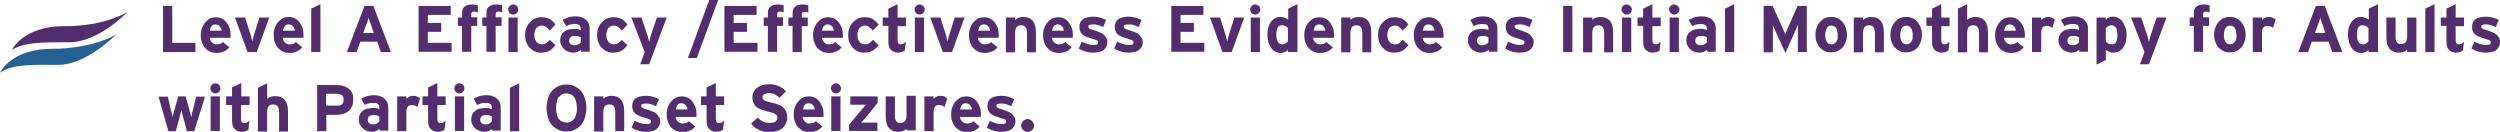 <!-- Generator: Adobe Illustrator 22.1.0, SVG Export Plug-In  -->
<svg version="1.1"
	 xmlns="http://www.w3.org/2000/svg" xmlns:xlink="http://www.w3.org/1999/xlink" xmlns:a="http://ns.adobe.com/AdobeSVGViewerExtensions/3.0/"
	 x="0px" y="0px" width="840.3px" height="44.3px" viewBox="0 0 840.3 44.3" style="enable-background:new 0 0 840.3 44.3;"
	 xml:space="preserve">
<style type="text/css">
	.st0{fill:#532D6D;}
	.st1{fill:#266093;}
</style>
<defs>
</defs>
<g id="XMLID_4_">
	<path id="XMLID_217_" class="st0" d="M54.8,17.5V2h3.1v12.4h7.8v3.1H54.8z"/>
	<path id="XMLID_214_" class="st0" d="M77.5,11.7c0,0.2,0,0.4,0,0.6c0,0.2,0,0.3,0,0.4h-7c0,0.4,0.1,0.7,0.3,1s0.3,0.5,0.6,0.7
		c0.2,0.2,0.5,0.3,0.7,0.4s0.5,0.1,0.8,0.1c0.4,0,0.8-0.1,1.2-0.2c0.3-0.1,0.6-0.3,0.8-0.6l2.2,1.8c-0.5,0.6-1.1,1.1-1.8,1.4
		c-0.8,0.3-1.5,0.5-2.3,0.5c-0.8,0-1.6-0.1-2.3-0.4s-1.2-0.7-1.7-1.2c-0.5-0.5-0.8-1.2-1.1-1.9s-0.4-1.6-0.4-2.5
		c0-0.9,0.1-1.7,0.4-2.4c0.3-0.7,0.6-1.4,1.1-1.9c0.5-0.5,1-1,1.6-1.3c0.6-0.3,1.3-0.4,2-0.4c0.8,0,1.5,0.2,2.1,0.5
		c0.6,0.3,1.1,0.8,1.5,1.3c0.4,0.6,0.7,1.2,1,1.9C77.4,10.1,77.5,10.9,77.5,11.7z M74.5,10.4c0-0.3-0.1-0.5-0.2-0.8
		c-0.1-0.2-0.2-0.5-0.4-0.7c-0.2-0.2-0.4-0.4-0.6-0.5c-0.3-0.1-0.5-0.2-0.9-0.2c-0.6,0-1,0.2-1.3,0.6c-0.3,0.4-0.5,0.9-0.6,1.5H74.5
		z"/>
	<path id="XMLID_212_" class="st0" d="M86.3,17.5h-3.1L79,5.9h3.4l1.7,5.4c0.1,0.4,0.3,0.9,0.4,1.4s0.2,0.9,0.3,1.2
		c0.1-0.3,0.2-0.7,0.3-1.2c0.1-0.5,0.3-0.9,0.4-1.4l1.7-5.4h3.3L86.3,17.5z"/>
	<path id="XMLID_209_" class="st0" d="M102,11.7c0,0.2,0,0.4,0,0.6c0,0.2,0,0.3,0,0.4h-7c0,0.4,0.1,0.7,0.3,1s0.3,0.5,0.6,0.7
		c0.2,0.2,0.5,0.3,0.7,0.4s0.5,0.1,0.8,0.1c0.4,0,0.8-0.1,1.2-0.2c0.3-0.1,0.6-0.3,0.8-0.6l2.2,1.8c-0.5,0.6-1.1,1.1-1.8,1.4
		c-0.8,0.3-1.5,0.5-2.3,0.5c-0.8,0-1.6-0.1-2.3-0.4s-1.2-0.7-1.7-1.2c-0.5-0.5-0.8-1.2-1.1-1.9S92,12.6,92,11.7
		c0-0.9,0.1-1.7,0.4-2.4c0.3-0.7,0.6-1.4,1.1-1.9c0.5-0.5,1-1,1.6-1.3c0.6-0.3,1.3-0.4,2-0.4c0.8,0,1.5,0.2,2.1,0.5
		c0.6,0.3,1.1,0.8,1.5,1.3c0.4,0.6,0.7,1.2,1,1.9C101.9,10.1,102,10.9,102,11.7z M99.1,10.4c0-0.3-0.1-0.5-0.2-0.8
		c-0.1-0.2-0.2-0.5-0.4-0.7c-0.2-0.2-0.4-0.4-0.6-0.5c-0.3-0.1-0.5-0.2-0.9-0.2c-0.6,0-1,0.2-1.3,0.6c-0.3,0.4-0.5,0.9-0.6,1.5H99.1
		z"/>
	<path id="XMLID_207_" class="st0" d="M104.6,17.5V2.9l3.1-1.5v16.1H104.6z"/>
	<path id="XMLID_204_" class="st0" d="M128,17.5l-1.2-3.5h-5.7l-1.2,3.5h-3.3L122.5,2h3l5.9,15.5H128z M124.7,8.3
		c-0.2-0.5-0.3-0.9-0.5-1.3s-0.2-0.8-0.3-1.1c-0.1,0.3-0.2,0.7-0.3,1.1c-0.1,0.4-0.3,0.9-0.5,1.3l-1,2.8h3.5L124.7,8.3z"/>
	<path id="XMLID_202_" class="st0" d="M140.7,17.5V2h10.8v3h-7.7v2.7h4.5v3h-4.5v3.7h8v3H140.7z"/>
	<path id="XMLID_200_" class="st0" d="M160.1,4c-0.2,0-0.4-0.1-0.6-0.1c-0.5,0-0.8,0.1-0.9,0.2s-0.2,0.4-0.2,0.7v1h2v2.9h-2v8.7
		h-3.1V8.7h-1.4V5.9h1.4V4.5c0-1.1,0.3-1.9,0.9-2.3c0.6-0.5,1.4-0.7,2.5-0.7c0.8,0,1.4,0.1,1.9,0.3v2.5C160.4,4.1,160.2,4.1,160.1,4
		z"/>
	<path id="XMLID_196_" class="st0" d="M168.8,4.2c-0.2-0.1-0.3-0.1-0.5-0.2c-0.2,0-0.4-0.1-0.6-0.1c-0.5,0-0.8,0.1-0.9,0.2
		s-0.2,0.4-0.2,0.7v1h2v2.9h-2v8.7h-3.1V8.7h-1.4V5.9h1.4V4.5c0-1.1,0.3-1.9,0.9-2.3c0.6-0.5,1.4-0.7,2.5-0.7c0.8,0,1.4,0.1,1.9,0.3
		V4.2z M174.2,3.2c0,0.5-0.2,0.9-0.5,1.2s-0.8,0.5-1.2,0.5c-0.5,0-0.9-0.2-1.2-0.5s-0.5-0.8-0.5-1.2s0.2-0.9,0.5-1.2
		s0.8-0.5,1.2-0.5c0.5,0,0.9,0.2,1.2,0.5S174.2,2.7,174.2,3.2z M170.9,17.5V5.9h3.1v11.6H170.9z"/>
	<path id="XMLID_194_" class="st0" d="M185.8,16.2c-0.3,0.3-0.7,0.6-1,0.8c-0.4,0.2-0.8,0.4-1.3,0.5c-0.5,0.1-1,0.2-1.6,0.2
		c-0.8,0-1.5-0.1-2.1-0.4c-0.7-0.3-1.2-0.7-1.7-1.2c-0.5-0.5-0.9-1.2-1.2-1.9c-0.3-0.7-0.4-1.6-0.4-2.4s0.1-1.7,0.4-2.4
		c0.3-0.7,0.7-1.4,1.2-1.9c0.5-0.5,1.1-1,1.8-1.3c0.7-0.3,1.4-0.4,2.2-0.4c1.1,0,2,0.2,2.8,0.7c0.7,0.5,1.4,1.1,1.8,1.8l-2,2
		c-0.3-0.5-0.7-0.9-1.1-1.2s-0.9-0.5-1.5-0.5c-0.7,0-1.3,0.3-1.8,0.8c-0.4,0.6-0.7,1.3-0.7,2.3c0,0.9,0.2,1.7,0.7,2.3
		c0.4,0.6,1,0.9,1.8,0.9c0.6,0,1.1-0.1,1.5-0.4c0.4-0.3,0.8-0.6,1.2-1.1l1.9,1.8C186.4,15.5,186.1,15.9,185.8,16.2z"/>
	<path id="XMLID_191_" class="st0" d="M195.3,17.5v-0.8c-0.3,0.3-0.7,0.5-1.1,0.7c-0.5,0.2-1,0.3-1.5,0.3c-0.5,0-1.1-0.1-1.6-0.3
		c-0.5-0.2-1-0.4-1.4-0.8c-0.4-0.3-0.7-0.8-1-1.3s-0.4-1.1-0.4-1.8c0-0.6,0.1-1.2,0.4-1.7c0.2-0.5,0.6-0.9,1-1.2
		c0.4-0.3,0.9-0.6,1.5-0.7s1.2-0.2,1.8-0.2c0.5,0,1,0,1.3,0.1s0.7,0.2,0.9,0.3V9.6c0-0.4-0.1-0.8-0.4-1.1s-0.7-0.4-1.3-0.4
		c-0.4,0-0.7,0-0.9,0s-0.5,0.1-0.8,0.1c-0.2,0.1-0.5,0.1-0.7,0.2c-0.2,0.1-0.5,0.2-0.8,0.4l-1.2-2.1c0.3-0.2,0.7-0.4,1-0.5
		s0.6-0.3,1-0.4s0.7-0.2,1.1-0.2c0.4-0.1,0.8-0.1,1.3-0.1c0.7,0,1.4,0.1,1.9,0.3c0.6,0.2,1.1,0.4,1.5,0.8s0.7,0.8,1,1.3
		c0.2,0.5,0.3,1.1,0.3,1.7v7.8H195.3z M195.3,12.6c-0.3-0.2-0.6-0.3-0.9-0.4c-0.3-0.1-0.7-0.1-1.3-0.1c-0.6,0-1,0.1-1.3,0.4
		c-0.3,0.3-0.5,0.6-0.5,1.1c0,0.4,0.1,0.8,0.4,1.1c0.3,0.3,0.7,0.5,1.4,0.5c0.5,0,0.9-0.1,1.3-0.3c0.4-0.2,0.6-0.5,0.8-0.7V12.6z"/>
	<path id="XMLID_189_" class="st0" d="M210,16.2c-0.3,0.3-0.7,0.6-1,0.8c-0.4,0.2-0.8,0.4-1.3,0.5c-0.5,0.1-1,0.2-1.6,0.2
		c-0.8,0-1.5-0.1-2.1-0.4c-0.7-0.3-1.2-0.7-1.7-1.2c-0.5-0.5-0.9-1.2-1.2-1.9c-0.3-0.7-0.4-1.6-0.4-2.4s0.1-1.7,0.4-2.4
		c0.3-0.7,0.7-1.4,1.2-1.9c0.5-0.5,1.1-1,1.8-1.3c0.7-0.3,1.4-0.4,2.2-0.4c1.1,0,2,0.2,2.8,0.7c0.7,0.5,1.4,1.1,1.8,1.8l-2,2
		c-0.3-0.5-0.7-0.9-1.1-1.2s-0.9-0.5-1.5-0.5c-0.7,0-1.3,0.3-1.8,0.8c-0.4,0.6-0.7,1.3-0.7,2.3c0,0.9,0.2,1.7,0.7,2.3
		c0.4,0.6,1,0.9,1.8,0.9c0.6,0,1.1-0.1,1.5-0.4c0.4-0.3,0.8-0.6,1.2-1.1l1.9,1.8C210.6,15.5,210.3,15.9,210,16.2z"/>
	<path id="XMLID_187_" class="st0" d="M218.2,21.6h-3l1.5-4.1l-4.5-11.6h3.4l1.9,5.6c0.2,0.4,0.3,0.9,0.4,1.4s0.2,0.9,0.3,1.2
		c0.1-0.3,0.2-0.7,0.3-1.2s0.3-0.9,0.4-1.4l1.9-5.6h3.3L218.2,21.6z"/>
	<path id="XMLID_185_" class="st0" d="M234.2,19.5h-3L238.4,0h3L234.2,19.5z"/>
	<path id="XMLID_183_" class="st0" d="M243.5,17.5V2h10.8v3h-7.7v2.7h4.5v3h-4.5v3.7h8v3H243.5z"/>
	<path id="XMLID_181_" class="st0" d="M262.9,4c-0.2,0-0.4-0.1-0.6-0.1c-0.5,0-0.8,0.1-0.9,0.2s-0.2,0.4-0.2,0.7v1h2v2.9h-2v8.7
		h-3.1V8.7h-1.4V5.9h1.4V4.5c0-1.1,0.3-1.9,0.9-2.3c0.6-0.5,1.4-0.7,2.5-0.7c0.8,0,1.4,0.1,1.9,0.3v2.5C263.3,4.1,263.1,4.1,262.9,4
		z"/>
	<path id="XMLID_179_" class="st0" d="M271.1,4C271,4,270.8,4,270.6,4c-0.5,0-0.8,0.1-0.9,0.2s-0.2,0.4-0.2,0.7v1h2v2.9h-2v8.7h-3.1
		V8.7H265V5.9h1.4V4.5c0-1.1,0.3-1.9,0.9-2.3c0.6-0.5,1.4-0.7,2.5-0.7c0.8,0,1.4,0.1,1.9,0.3v2.5C271.5,4.1,271.3,4.1,271.1,4z"/>
	<path id="XMLID_176_" class="st0" d="M283.3,11.7c0,0.2,0,0.4,0,0.6c0,0.2,0,0.3,0,0.4h-7c0,0.4,0.1,0.7,0.3,1s0.3,0.5,0.6,0.7
		c0.2,0.2,0.5,0.3,0.7,0.4s0.5,0.1,0.8,0.1c0.4,0,0.8-0.1,1.2-0.2c0.3-0.1,0.6-0.3,0.8-0.6l2.2,1.8c-0.5,0.6-1.1,1.1-1.8,1.4
		c-0.8,0.3-1.5,0.5-2.3,0.5c-0.8,0-1.6-0.1-2.3-0.4s-1.2-0.7-1.7-1.2c-0.5-0.5-0.8-1.2-1.1-1.9s-0.4-1.6-0.4-2.5
		c0-0.9,0.1-1.7,0.4-2.4c0.3-0.7,0.6-1.4,1.1-1.9c0.5-0.5,1-1,1.6-1.3c0.6-0.3,1.3-0.4,2-0.4c0.8,0,1.5,0.2,2.1,0.5
		c0.6,0.3,1.1,0.8,1.5,1.3c0.4,0.6,0.7,1.2,1,1.9C283.2,10.1,283.3,10.9,283.3,11.7z M280.3,10.4c0-0.3-0.1-0.5-0.2-0.8
		c-0.1-0.2-0.2-0.5-0.4-0.7c-0.2-0.2-0.4-0.4-0.6-0.5c-0.3-0.1-0.5-0.2-0.9-0.2c-0.6,0-1,0.2-1.3,0.6c-0.3,0.4-0.5,0.9-0.6,1.5
		H280.3z"/>
	<path id="XMLID_174_" class="st0" d="M294.4,16.2c-0.3,0.3-0.7,0.6-1,0.8c-0.4,0.2-0.8,0.4-1.3,0.5c-0.5,0.1-1,0.2-1.6,0.2
		c-0.8,0-1.5-0.1-2.1-0.4c-0.7-0.3-1.2-0.7-1.7-1.2c-0.5-0.5-0.9-1.2-1.2-1.9c-0.3-0.7-0.4-1.6-0.4-2.4s0.1-1.7,0.4-2.4
		c0.3-0.7,0.7-1.4,1.2-1.9c0.5-0.5,1.1-1,1.8-1.3c0.7-0.3,1.4-0.4,2.2-0.4c1.1,0,2,0.2,2.8,0.7c0.7,0.5,1.4,1.1,1.8,1.8l-2,2
		c-0.3-0.5-0.7-0.9-1.1-1.2s-0.9-0.5-1.5-0.5c-0.7,0-1.3,0.3-1.8,0.8c-0.4,0.6-0.7,1.3-0.7,2.3c0,0.9,0.2,1.7,0.7,2.3
		c0.4,0.6,1,0.9,1.8,0.9c0.6,0,1.1-0.1,1.5-0.4c0.4-0.3,0.8-0.6,1.2-1.1l1.9,1.8C295.1,15.5,294.8,15.9,294.4,16.2z"/>
	<path id="XMLID_172_" class="st0" d="M304.1,17c-0.3,0.2-0.6,0.4-1,0.5c-0.4,0.1-0.9,0.2-1.4,0.2s-0.9-0.1-1.3-0.3
		c-0.4-0.2-0.7-0.4-1-0.7c-0.3-0.3-0.5-0.7-0.6-1.1c-0.1-0.4-0.2-0.9-0.2-1.4V8.7h-1.9V5.9h1.9v-3l3.1-1.5v4.5h2.8v2.9h-2.8v4.7
		c0,0.6,0.1,0.9,0.3,1.1c0.2,0.2,0.5,0.3,0.8,0.3c0.3,0,0.5-0.1,0.8-0.2c0.2-0.1,0.6-0.4,0.9-0.7L304.1,17z"/>
	<path id="XMLID_169_" class="st0" d="M310.8,3.2c0,0.5-0.2,0.9-0.5,1.2c-0.3,0.3-0.8,0.5-1.2,0.5s-0.9-0.2-1.2-0.5
		c-0.3-0.3-0.5-0.8-0.5-1.2s0.2-0.9,0.5-1.2c0.3-0.3,0.8-0.5,1.2-0.5s0.9,0.2,1.2,0.5C310.6,2.3,310.8,2.7,310.8,3.2z M307.5,17.5
		V5.9h3.1v11.6H307.5z"/>
	<path id="XMLID_167_" class="st0" d="M320,17.5h-3.1l-4.2-11.6h3.4l1.7,5.4c0.1,0.4,0.3,0.9,0.4,1.4s0.2,0.9,0.3,1.2
		c0.1-0.3,0.2-0.7,0.3-1.2c0.1-0.5,0.3-0.9,0.4-1.4l1.7-5.4h3.3L320,17.5z"/>
	<path id="XMLID_164_" class="st0" d="M335.7,11.7c0,0.2,0,0.4,0,0.6c0,0.2,0,0.3,0,0.4h-7c0,0.4,0.1,0.7,0.3,1s0.3,0.5,0.6,0.7
		c0.2,0.2,0.5,0.3,0.7,0.4s0.5,0.1,0.8,0.1c0.4,0,0.8-0.1,1.2-0.2c0.3-0.1,0.6-0.3,0.8-0.6l2.2,1.8c-0.5,0.6-1.1,1.1-1.8,1.4
		c-0.8,0.3-1.5,0.5-2.3,0.5c-0.8,0-1.6-0.1-2.3-0.4s-1.2-0.7-1.7-1.2c-0.5-0.5-0.8-1.2-1.1-1.9s-0.4-1.6-0.4-2.5
		c0-0.9,0.1-1.7,0.4-2.4c0.3-0.7,0.6-1.4,1.1-1.9c0.5-0.5,1-1,1.6-1.3c0.6-0.3,1.3-0.4,2-0.4c0.8,0,1.5,0.2,2.1,0.5
		c0.6,0.3,1.1,0.8,1.5,1.3c0.4,0.6,0.7,1.2,1,1.9C335.6,10.1,335.7,10.9,335.7,11.7z M332.8,10.4c0-0.3-0.1-0.5-0.2-0.8
		c-0.1-0.2-0.2-0.5-0.4-0.7c-0.2-0.2-0.4-0.4-0.6-0.5c-0.3-0.1-0.5-0.2-0.9-0.2c-0.6,0-1,0.2-1.3,0.6c-0.3,0.4-0.5,0.9-0.6,1.5
		H332.8z"/>
	<path id="XMLID_162_" class="st0" d="M345.2,17.5v-6.3c0-1-0.2-1.7-0.5-2.1s-0.8-0.6-1.5-0.6s-1.1,0.2-1.5,0.6
		c-0.3,0.4-0.5,1.1-0.5,2.1v6.4h-3.1V5.9h3.1v0.8c0.3-0.3,0.6-0.5,1.1-0.7s1-0.3,1.6-0.3c1.5,0,2.6,0.5,3.3,1.4s1,2.2,1,3.9v6.6
		H345.2z"/>
	<path id="XMLID_159_" class="st0" d="M360.6,11.7c0,0.2,0,0.4,0,0.6c0,0.2,0,0.3,0,0.4h-7c0,0.4,0.1,0.7,0.3,1s0.3,0.5,0.6,0.7
		c0.2,0.2,0.5,0.3,0.7,0.4s0.5,0.1,0.8,0.1c0.4,0,0.8-0.1,1.2-0.2c0.3-0.1,0.6-0.3,0.8-0.6l2.2,1.8c-0.5,0.6-1.1,1.1-1.8,1.4
		c-0.8,0.3-1.5,0.5-2.3,0.5c-0.8,0-1.6-0.1-2.3-0.4s-1.2-0.7-1.7-1.2c-0.5-0.5-0.8-1.2-1.1-1.9s-0.4-1.6-0.4-2.5
		c0-0.9,0.1-1.7,0.4-2.4c0.3-0.7,0.6-1.4,1.1-1.9c0.5-0.5,1-1,1.6-1.3c0.6-0.3,1.3-0.4,2-0.4c0.8,0,1.5,0.2,2.1,0.5
		c0.6,0.3,1.1,0.8,1.5,1.3c0.4,0.6,0.7,1.2,1,1.9C360.5,10.1,360.6,10.9,360.6,11.7z M357.6,10.4c0-0.3-0.1-0.5-0.2-0.8
		c-0.1-0.2-0.2-0.5-0.4-0.7c-0.2-0.2-0.4-0.4-0.6-0.5c-0.3-0.1-0.5-0.2-0.9-0.2c-0.6,0-1,0.2-1.3,0.6c-0.3,0.4-0.5,0.9-0.6,1.5
		H357.6z"/>
	<path id="XMLID_157_" class="st0" d="M372.2,14.1c0,0.7-0.1,1.2-0.4,1.7s-0.6,0.8-1,1.1c-0.4,0.3-0.9,0.5-1.5,0.6
		c-0.6,0.1-1.2,0.2-1.8,0.2c-0.9,0-1.8-0.1-2.7-0.4c-0.8-0.2-1.6-0.6-2.2-1l1-2.3c0.6,0.3,1.3,0.6,1.9,0.8s1.4,0.3,2.1,0.3
		c0.6,0,1-0.1,1.2-0.2s0.3-0.4,0.3-0.7c0-0.3-0.1-0.5-0.4-0.6c-0.2-0.2-0.7-0.3-1.3-0.5c-0.7-0.2-1.3-0.4-1.9-0.6
		c-0.6-0.2-1.1-0.5-1.5-0.8c-0.4-0.3-0.7-0.6-0.9-1.1c-0.2-0.4-0.3-0.9-0.3-1.5c0-0.6,0.1-1.1,0.3-1.6c0.2-0.4,0.5-0.8,1-1.1
		c0.4-0.3,0.9-0.5,1.5-0.6s1.2-0.2,1.9-0.2c0.7,0,1.5,0.1,2.2,0.3c0.8,0.2,1.4,0.5,2.1,0.8l-1,2.4c-0.6-0.3-1.2-0.5-1.8-0.7
		c-0.6-0.2-1.1-0.2-1.6-0.2c-0.6,0-1,0.1-1.3,0.2c-0.2,0.1-0.3,0.3-0.3,0.6c0,0.1,0,0.2,0.1,0.3c0.1,0.1,0.2,0.2,0.3,0.3
		s0.4,0.2,0.7,0.3s0.7,0.3,1.3,0.4c0.5,0.2,1,0.4,1.5,0.6c0.5,0.2,0.9,0.4,1.2,0.7s0.6,0.6,0.8,1C372.1,13,372.2,13.5,372.2,14.1z"
		/>
	<path id="XMLID_155_" class="st0" d="M384.1,14.1c0,0.7-0.1,1.2-0.4,1.7s-0.6,0.8-1,1.1c-0.4,0.3-0.9,0.5-1.5,0.6
		c-0.6,0.1-1.2,0.2-1.8,0.2c-0.9,0-1.8-0.1-2.7-0.4c-0.8-0.2-1.6-0.6-2.2-1l1-2.3c0.6,0.3,1.3,0.6,1.9,0.8s1.4,0.3,2.1,0.3
		c0.6,0,1-0.1,1.2-0.2s0.3-0.4,0.3-0.7c0-0.3-0.1-0.5-0.4-0.6c-0.2-0.2-0.7-0.3-1.3-0.5c-0.7-0.2-1.3-0.4-1.9-0.6
		c-0.6-0.2-1.1-0.5-1.5-0.8c-0.4-0.3-0.7-0.6-0.9-1.1c-0.2-0.4-0.3-0.9-0.3-1.5c0-0.6,0.1-1.1,0.3-1.6c0.2-0.4,0.5-0.8,1-1.1
		c0.4-0.3,0.9-0.5,1.5-0.6s1.2-0.2,1.9-0.2c0.7,0,1.5,0.1,2.2,0.3c0.8,0.2,1.4,0.5,2.1,0.8l-1,2.4c-0.6-0.3-1.2-0.5-1.8-0.7
		c-0.6-0.2-1.1-0.2-1.6-0.2c-0.6,0-1,0.1-1.3,0.2c-0.2,0.1-0.3,0.3-0.3,0.6c0,0.1,0,0.2,0.1,0.3c0.1,0.1,0.2,0.2,0.3,0.3
		s0.4,0.2,0.7,0.3s0.7,0.3,1.3,0.4c0.5,0.2,1,0.4,1.5,0.6c0.5,0.2,0.9,0.4,1.2,0.7s0.6,0.6,0.8,1C384,13,384.1,13.5,384.1,14.1z"/>
	<path id="XMLID_153_" class="st0" d="M393.7,17.5V2h10.8v3h-7.7v2.7h4.5v3h-4.5v3.7h8v3H393.7z"/>
	<path id="XMLID_151_" class="st0" d="M414,17.5h-3.1l-4.2-11.6h3.4l1.7,5.4c0.1,0.4,0.3,0.9,0.4,1.4s0.2,0.9,0.3,1.2
		c0.1-0.3,0.2-0.7,0.3-1.2c0.1-0.5,0.3-0.9,0.4-1.4l1.7-5.4h3.3L414,17.5z"/>
	<path id="XMLID_148_" class="st0" d="M423.6,3.2c0,0.5-0.2,0.9-0.5,1.2c-0.3,0.3-0.8,0.5-1.2,0.5s-0.9-0.2-1.2-0.5
		c-0.3-0.3-0.5-0.8-0.5-1.2s0.2-0.9,0.5-1.2c0.3-0.3,0.8-0.5,1.2-0.5s0.9,0.2,1.2,0.5C423.5,2.3,423.6,2.7,423.6,3.2z M420.4,17.5
		V5.9h3.1v11.6H420.4z"/>
	<path id="XMLID_145_" class="st0" d="M432.9,17.5v-0.7c-0.3,0.3-0.6,0.5-1,0.7c-0.4,0.2-0.9,0.3-1.4,0.3c-0.6,0-1.2-0.1-1.7-0.4
		c-0.5-0.2-1-0.6-1.4-1.1c-0.4-0.5-0.7-1.2-1-1.9c-0.2-0.8-0.4-1.7-0.4-2.8c0-0.9,0.1-1.7,0.3-2.4c0.2-0.7,0.5-1.3,0.9-1.9
		c0.4-0.5,0.9-0.9,1.4-1.2s1.2-0.4,1.9-0.4c0.5,0,1,0.1,1.4,0.3c0.4,0.2,0.8,0.4,1.1,0.6V2.9l3.1-1.5v16.1H432.9z M432.9,9.5
		c-0.5-0.7-1.2-1-2.1-1c-1.2,0-1.8,1-1.8,3c0,1.2,0.2,2.1,0.5,2.6c0.4,0.5,0.8,0.8,1.5,0.8c0.5,0,0.8-0.1,1.1-0.3
		c0.3-0.2,0.5-0.4,0.8-0.7V9.5z"/>
	<path id="XMLID_142_" class="st0" d="M448.4,11.7c0,0.2,0,0.4,0,0.6c0,0.2,0,0.3,0,0.4h-7c0,0.4,0.1,0.7,0.3,1s0.3,0.5,0.6,0.7
		c0.2,0.2,0.5,0.3,0.7,0.4s0.5,0.1,0.8,0.1c0.4,0,0.8-0.1,1.2-0.2c0.3-0.1,0.6-0.3,0.8-0.6l2.2,1.8c-0.5,0.6-1.1,1.1-1.8,1.4
		c-0.8,0.3-1.5,0.5-2.3,0.5c-0.8,0-1.6-0.1-2.3-0.4s-1.2-0.7-1.7-1.2c-0.5-0.5-0.8-1.2-1.1-1.9s-0.4-1.6-0.4-2.5
		c0-0.9,0.1-1.7,0.4-2.4c0.3-0.7,0.6-1.4,1.1-1.9c0.5-0.5,1-1,1.6-1.3c0.6-0.3,1.3-0.4,2-0.4c0.8,0,1.5,0.2,2.1,0.5
		c0.6,0.3,1.1,0.8,1.5,1.3c0.4,0.6,0.7,1.2,1,1.9C448.3,10.1,448.4,10.9,448.4,11.7z M445.5,10.4c0-0.3-0.1-0.5-0.2-0.8
		c-0.1-0.2-0.2-0.5-0.4-0.7c-0.2-0.2-0.4-0.4-0.6-0.5c-0.3-0.1-0.5-0.2-0.9-0.2c-0.6,0-1,0.2-1.3,0.6c-0.3,0.4-0.5,0.9-0.6,1.5
		H445.5z"/>
	<path id="XMLID_140_" class="st0" d="M457.9,17.5v-6.3c0-1-0.2-1.7-0.5-2.1s-0.8-0.6-1.5-0.6s-1.1,0.2-1.5,0.6
		c-0.3,0.4-0.5,1.1-0.5,2.1v6.4h-3.1V5.9h3.1v0.8c0.3-0.3,0.6-0.5,1.1-0.7s1-0.3,1.6-0.3c1.5,0,2.6,0.5,3.3,1.4s1,2.2,1,3.9v6.6
		H457.9z"/>
	<path id="XMLID_138_" class="st0" d="M472.5,16.2c-0.3,0.3-0.7,0.6-1,0.8c-0.4,0.2-0.8,0.4-1.3,0.5c-0.5,0.1-1,0.2-1.6,0.2
		c-0.8,0-1.5-0.1-2.1-0.4c-0.7-0.3-1.2-0.7-1.7-1.2c-0.5-0.5-0.9-1.2-1.2-1.9c-0.3-0.7-0.4-1.6-0.4-2.4s0.1-1.7,0.4-2.4
		c0.3-0.7,0.7-1.4,1.2-1.9c0.5-0.5,1.1-1,1.8-1.3c0.7-0.3,1.4-0.4,2.2-0.4c1.1,0,2,0.2,2.8,0.7c0.7,0.5,1.4,1.1,1.8,1.8l-2,2
		c-0.3-0.5-0.7-0.9-1.1-1.2s-0.9-0.5-1.5-0.5c-0.7,0-1.3,0.3-1.8,0.8c-0.4,0.6-0.7,1.3-0.7,2.3c0,0.9,0.2,1.7,0.7,2.3
		c0.4,0.6,1,0.9,1.8,0.9c0.6,0,1.1-0.1,1.5-0.4c0.4-0.3,0.8-0.6,1.2-1.1l1.9,1.8C473.1,15.5,472.8,15.9,472.5,16.2z"/>
	<path id="XMLID_135_" class="st0" d="M485.2,11.7c0,0.2,0,0.4,0,0.6c0,0.2,0,0.3,0,0.4h-7c0,0.4,0.1,0.7,0.3,1s0.3,0.5,0.6,0.7
		c0.2,0.2,0.5,0.3,0.7,0.4s0.5,0.1,0.8,0.1c0.4,0,0.8-0.1,1.2-0.2c0.3-0.1,0.6-0.3,0.8-0.6l2.2,1.8c-0.5,0.6-1.1,1.1-1.8,1.4
		c-0.8,0.3-1.5,0.5-2.3,0.5c-0.8,0-1.6-0.1-2.3-0.4s-1.2-0.7-1.7-1.2c-0.5-0.5-0.8-1.2-1.1-1.9s-0.4-1.6-0.4-2.5
		c0-0.9,0.1-1.7,0.4-2.4c0.3-0.7,0.6-1.4,1.1-1.9c0.5-0.5,1-1,1.6-1.3c0.6-0.3,1.3-0.4,2-0.4c0.8,0,1.5,0.2,2.1,0.5
		c0.6,0.3,1.1,0.8,1.5,1.3c0.4,0.6,0.7,1.2,1,1.9C485,10.1,485.2,10.9,485.2,11.7z M482.2,10.4c0-0.3-0.1-0.5-0.2-0.8
		c-0.1-0.2-0.2-0.5-0.4-0.7c-0.2-0.2-0.4-0.4-0.6-0.5c-0.3-0.1-0.5-0.2-0.9-0.2c-0.6,0-1,0.2-1.3,0.6c-0.3,0.4-0.5,0.9-0.6,1.5
		H482.2z"/>
	<path id="XMLID_132_" class="st0" d="M500.4,17.5v-0.8c-0.3,0.3-0.7,0.5-1.1,0.7c-0.5,0.2-1,0.3-1.5,0.3c-0.5,0-1.1-0.1-1.6-0.3
		c-0.5-0.2-1-0.4-1.4-0.8c-0.4-0.3-0.7-0.8-1-1.3s-0.4-1.1-0.4-1.8c0-0.6,0.1-1.2,0.4-1.7c0.2-0.5,0.6-0.9,1-1.2
		c0.4-0.3,0.9-0.6,1.5-0.7s1.2-0.2,1.8-0.2c0.5,0,1,0,1.3,0.1s0.7,0.2,0.9,0.3V9.6c0-0.4-0.1-0.8-0.4-1.1s-0.7-0.4-1.3-0.4
		c-0.4,0-0.7,0-0.9,0s-0.5,0.1-0.8,0.1c-0.2,0.1-0.5,0.1-0.7,0.2c-0.2,0.1-0.5,0.2-0.8,0.4l-1.2-2.1c0.3-0.2,0.7-0.4,1-0.5
		s0.6-0.3,1-0.4s0.7-0.2,1.1-0.2c0.4-0.1,0.8-0.1,1.3-0.1c0.7,0,1.4,0.1,1.9,0.3c0.6,0.2,1.1,0.4,1.5,0.8s0.7,0.8,1,1.3
		c0.2,0.5,0.3,1.1,0.3,1.7v7.8H500.4z M500.4,12.6c-0.3-0.2-0.6-0.3-0.9-0.4c-0.3-0.1-0.7-0.1-1.3-0.1c-0.6,0-1,0.1-1.3,0.4
		c-0.3,0.3-0.5,0.6-0.5,1.1c0,0.4,0.1,0.8,0.4,1.1c0.3,0.3,0.7,0.5,1.4,0.5c0.5,0,0.9-0.1,1.3-0.3c0.4-0.2,0.6-0.5,0.8-0.7V12.6z"/>
	<path id="XMLID_130_" class="st0" d="M515.5,14.1c0,0.7-0.1,1.2-0.4,1.7s-0.6,0.8-1,1.1c-0.4,0.3-0.9,0.5-1.5,0.6
		c-0.6,0.1-1.2,0.2-1.8,0.2c-0.9,0-1.8-0.1-2.7-0.4c-0.8-0.2-1.6-0.6-2.2-1l1-2.3c0.6,0.3,1.3,0.6,1.9,0.8s1.4,0.3,2.1,0.3
		c0.6,0,1-0.1,1.2-0.2s0.3-0.4,0.3-0.7c0-0.3-0.1-0.5-0.4-0.6c-0.2-0.2-0.7-0.3-1.3-0.5c-0.7-0.2-1.3-0.4-1.9-0.6
		c-0.6-0.2-1.1-0.5-1.5-0.8c-0.4-0.3-0.7-0.6-0.9-1.1c-0.2-0.4-0.3-0.9-0.3-1.5c0-0.6,0.1-1.1,0.3-1.6c0.2-0.4,0.5-0.8,1-1.1
		c0.4-0.3,0.9-0.5,1.5-0.6s1.2-0.2,1.9-0.2c0.7,0,1.5,0.1,2.2,0.3c0.8,0.2,1.4,0.5,2.1,0.8l-1,2.4c-0.6-0.3-1.2-0.5-1.8-0.7
		c-0.6-0.2-1.1-0.2-1.6-0.2c-0.6,0-1,0.1-1.3,0.2c-0.2,0.1-0.3,0.3-0.3,0.6c0,0.1,0,0.2,0.1,0.3c0.1,0.1,0.2,0.2,0.3,0.3
		s0.4,0.2,0.7,0.3s0.7,0.3,1.3,0.4c0.5,0.2,1,0.4,1.5,0.6c0.5,0.2,0.9,0.4,1.2,0.7s0.6,0.6,0.8,1C515.4,13,515.5,13.5,515.5,14.1z"
		/>
	<path id="XMLID_128_" class="st0" d="M525.4,17.5V2h3.1v15.5H525.4z"/>
	<path id="XMLID_126_" class="st0" d="M539.2,17.5v-6.3c0-1-0.2-1.7-0.5-2.1s-0.8-0.6-1.5-0.6s-1.1,0.2-1.5,0.6
		c-0.3,0.4-0.5,1.1-0.5,2.1v6.4h-3.1V5.9h3.1v0.8c0.3-0.3,0.6-0.5,1.1-0.7s1-0.3,1.6-0.3c1.5,0,2.6,0.5,3.3,1.4s1,2.2,1,3.9v6.6
		H539.2z"/>
	<path id="XMLID_123_" class="st0" d="M548.5,3.2c0,0.5-0.2,0.9-0.5,1.2c-0.3,0.3-0.8,0.5-1.2,0.5s-0.9-0.2-1.2-0.5
		C545.2,4,545,3.6,545,3.2s0.2-0.9,0.5-1.2c0.3-0.3,0.8-0.5,1.2-0.5s0.9,0.2,1.2,0.5C548.3,2.3,548.5,2.7,548.5,3.2z M545.2,17.5
		V5.9h3.1v11.6H545.2z"/>
	<path id="XMLID_121_" class="st0" d="M557.8,17c-0.3,0.2-0.6,0.4-1,0.5c-0.4,0.1-0.9,0.2-1.4,0.2s-0.9-0.1-1.3-0.3
		c-0.4-0.2-0.7-0.4-1-0.7c-0.3-0.3-0.5-0.7-0.6-1.1c-0.1-0.4-0.2-0.9-0.2-1.4V8.7h-1.9V5.9h1.9v-3l3.1-1.5v4.5h2.8v2.9h-2.8v4.7
		c0,0.6,0.1,0.9,0.3,1.1c0.2,0.2,0.5,0.3,0.8,0.3c0.3,0,0.5-0.1,0.8-0.2c0.2-0.1,0.6-0.4,0.9-0.7L557.8,17z"/>
	<path id="XMLID_118_" class="st0" d="M564.5,3.2c0,0.5-0.2,0.9-0.5,1.2c-0.3,0.3-0.8,0.5-1.2,0.5s-0.9-0.2-1.2-0.5
		C561.2,4,561,3.6,561,3.2s0.2-0.9,0.5-1.2c0.3-0.3,0.8-0.5,1.2-0.5s0.9,0.2,1.2,0.5C564.3,2.3,564.5,2.7,564.5,3.2z M561.2,17.5
		V5.9h3.1v11.6H561.2z"/>
	<path id="XMLID_115_" class="st0" d="M573.8,17.5v-0.8c-0.3,0.3-0.7,0.5-1.1,0.7c-0.5,0.2-1,0.3-1.5,0.3c-0.5,0-1.1-0.1-1.6-0.3
		c-0.5-0.2-1-0.4-1.4-0.8c-0.4-0.3-0.7-0.8-1-1.3s-0.4-1.1-0.4-1.8c0-0.6,0.1-1.2,0.4-1.7c0.2-0.5,0.6-0.9,1-1.2
		c0.4-0.3,0.9-0.6,1.5-0.7s1.2-0.2,1.8-0.2c0.5,0,1,0,1.3,0.1s0.7,0.2,0.9,0.3V9.6c0-0.4-0.1-0.8-0.4-1.1s-0.7-0.4-1.3-0.4
		c-0.4,0-0.7,0-0.9,0s-0.5,0.1-0.8,0.1c-0.2,0.1-0.5,0.1-0.7,0.2c-0.2,0.1-0.5,0.2-0.8,0.4l-1.2-2.1c0.3-0.2,0.7-0.4,1-0.5
		s0.6-0.3,1-0.4s0.7-0.2,1.1-0.2c0.4-0.1,0.8-0.1,1.3-0.1c0.7,0,1.4,0.1,1.9,0.3c0.6,0.2,1.1,0.4,1.5,0.8s0.7,0.8,1,1.3
		c0.2,0.5,0.3,1.1,0.3,1.7v7.8H573.8z M573.8,12.6c-0.3-0.2-0.6-0.3-0.9-0.4c-0.3-0.1-0.7-0.1-1.3-0.1c-0.6,0-1,0.1-1.3,0.4
		c-0.3,0.3-0.5,0.6-0.5,1.1c0,0.4,0.1,0.8,0.4,1.1c0.3,0.3,0.7,0.5,1.4,0.5c0.5,0,0.9-0.1,1.3-0.3c0.4-0.2,0.6-0.5,0.8-0.7V12.6z"/>
	<path id="XMLID_113_" class="st0" d="M579.8,17.5V2.9l3.1-1.5v16.1H579.8z"/>
	<path id="XMLID_111_" class="st0" d="M604.3,17.5v-5.7c0-0.2,0-0.5,0-0.8c0-0.3,0-0.7,0-1c0-0.3,0-0.7,0-1c0-0.3,0-0.5,0-0.7
		c-0.1,0.3-0.3,0.7-0.5,1.2s-0.4,1-0.6,1.4l-3.1,6.9L597,11c-0.2-0.4-0.4-0.9-0.6-1.4c-0.2-0.5-0.4-0.9-0.5-1.2c0,0.1,0,0.4,0,0.7
		c0,0.3,0,0.6,0,1c0,0.3,0,0.7,0,1c0,0.3,0,0.6,0,0.8v5.7h-3.1V2h3l3.2,7c0.1,0.2,0.2,0.5,0.3,0.7c0.1,0.2,0.2,0.5,0.3,0.7
		c0.1,0.2,0.2,0.5,0.3,0.7c0.1,0.2,0.1,0.4,0.2,0.5c0.1-0.3,0.3-0.7,0.4-1.2c0.2-0.5,0.4-1,0.6-1.4l3.1-7h3.1v15.5H604.3z"/>
	<path id="XMLID_108_" class="st0" d="M620.8,11.7c0,0.9-0.1,1.7-0.4,2.4c-0.3,0.7-0.6,1.4-1.1,1.9c-0.5,0.5-1,0.9-1.7,1.2
		c-0.7,0.3-1.4,0.4-2.1,0.4s-1.5-0.1-2.1-0.4c-0.6-0.3-1.2-0.7-1.7-1.2c-0.5-0.5-0.8-1.2-1.1-1.9c-0.3-0.7-0.4-1.6-0.4-2.4
		s0.1-1.7,0.4-2.4c0.3-0.7,0.6-1.4,1.1-1.9c0.5-0.5,1-1,1.7-1.3c0.6-0.3,1.3-0.4,2.1-0.4s1.5,0.1,2.1,0.4c0.6,0.3,1.2,0.7,1.7,1.3
		c0.5,0.5,0.8,1.2,1.1,1.9C620.6,10,620.8,10.8,620.8,11.7z M617.7,11.7c0-0.9-0.2-1.6-0.5-2.2c-0.4-0.6-0.9-0.9-1.6-0.9
		s-1.3,0.3-1.6,0.9c-0.3,0.6-0.5,1.3-0.5,2.3s0.2,1.7,0.5,2.2c0.3,0.6,0.9,0.9,1.6,0.9c0.4,0,0.7-0.1,1-0.3c0.3-0.2,0.5-0.4,0.7-0.7
		c0.2-0.3,0.3-0.6,0.4-1C617.6,12.5,617.7,12.1,617.7,11.7z"/>
	<path id="XMLID_106_" class="st0" d="M630.2,17.5v-6.3c0-1-0.2-1.7-0.5-2.1s-0.8-0.6-1.5-0.6s-1.1,0.2-1.5,0.6
		c-0.3,0.4-0.5,1.1-0.5,2.1v6.4h-3.1V5.9h3.1v0.8c0.3-0.3,0.6-0.5,1.1-0.7s1-0.3,1.6-0.3c1.5,0,2.6,0.5,3.3,1.4s1,2.2,1,3.9v6.6
		H630.2z"/>
	<path id="XMLID_103_" class="st0" d="M646,11.7c0,0.9-0.1,1.7-0.4,2.4c-0.3,0.7-0.6,1.4-1.1,1.9c-0.5,0.5-1,0.9-1.7,1.2
		c-0.7,0.3-1.4,0.4-2.1,0.4s-1.5-0.1-2.1-0.4c-0.6-0.3-1.2-0.7-1.7-1.2c-0.5-0.5-0.8-1.2-1.1-1.9c-0.3-0.7-0.4-1.6-0.4-2.4
		s0.1-1.7,0.4-2.4c0.3-0.7,0.6-1.4,1.1-1.9c0.5-0.5,1-1,1.7-1.3c0.6-0.3,1.3-0.4,2.1-0.4s1.5,0.1,2.1,0.4c0.6,0.3,1.2,0.7,1.7,1.3
		c0.5,0.5,0.8,1.2,1.1,1.9C645.9,10,646,10.8,646,11.7z M642.9,11.7c0-0.9-0.2-1.6-0.5-2.2c-0.4-0.6-0.9-0.9-1.6-0.9
		s-1.3,0.3-1.6,0.9c-0.3,0.6-0.5,1.3-0.5,2.3s0.2,1.7,0.5,2.2c0.3,0.6,0.9,0.9,1.6,0.9c0.4,0,0.7-0.1,1-0.3c0.3-0.2,0.5-0.4,0.7-0.7
		c0.2-0.3,0.3-0.6,0.4-1C642.8,12.5,642.9,12.1,642.9,11.7z"/>
	<path id="XMLID_101_" class="st0" d="M654.9,17c-0.3,0.2-0.6,0.4-1,0.5c-0.4,0.1-0.9,0.2-1.4,0.2s-0.9-0.1-1.3-0.3
		c-0.4-0.2-0.7-0.4-1-0.7c-0.3-0.3-0.5-0.7-0.6-1.1c-0.1-0.4-0.2-0.9-0.2-1.4V8.7h-1.9V5.9h1.9v-3l3.1-1.5v4.5h2.8v2.9h-2.8v4.7
		c0,0.6,0.1,0.9,0.3,1.1c0.2,0.2,0.5,0.3,0.8,0.3c0.3,0,0.5-0.1,0.8-0.2c0.2-0.1,0.6-0.4,0.9-0.7L654.9,17z"/>
	<path id="XMLID_99_" class="st0" d="M665.2,17.5v-6.3c0-1-0.2-1.7-0.5-2.1s-0.8-0.6-1.5-0.6s-1.1,0.2-1.5,0.6
		c-0.3,0.4-0.5,1.1-0.5,2.1v6.4h-3.1V2.9l3.1-1.5v5.3c0.3-0.3,0.6-0.5,1.1-0.7s1-0.3,1.6-0.3c1.5,0,2.6,0.5,3.3,1.4s1,2.2,1,3.9v6.6
		H665.2z"/>
	<path id="XMLID_96_" class="st0" d="M680.6,11.7c0,0.2,0,0.4,0,0.6c0,0.2,0,0.3,0,0.4h-7c0,0.4,0.1,0.7,0.3,1s0.3,0.5,0.6,0.7
		c0.2,0.2,0.5,0.3,0.7,0.4s0.5,0.1,0.8,0.1c0.4,0,0.8-0.1,1.2-0.2c0.3-0.1,0.6-0.3,0.8-0.6l2.2,1.8c-0.5,0.6-1.1,1.1-1.8,1.4
		c-0.8,0.3-1.5,0.5-2.3,0.5c-0.8,0-1.6-0.1-2.3-0.4s-1.2-0.7-1.7-1.2c-0.5-0.5-0.8-1.2-1.1-1.9s-0.4-1.6-0.4-2.5
		c0-0.9,0.1-1.7,0.4-2.4c0.3-0.7,0.6-1.4,1.1-1.9c0.5-0.5,1-1,1.6-1.3c0.6-0.3,1.3-0.4,2-0.4c0.8,0,1.5,0.2,2.1,0.5
		c0.6,0.3,1.1,0.8,1.5,1.3c0.4,0.6,0.7,1.2,1,1.9C680.4,10.1,680.6,10.9,680.6,11.7z M677.6,10.4c0-0.3-0.1-0.5-0.2-0.8
		c-0.1-0.2-0.2-0.5-0.4-0.7c-0.2-0.2-0.4-0.4-0.6-0.5c-0.3-0.1-0.5-0.2-0.9-0.2c-0.6,0-1,0.2-1.3,0.6c-0.3,0.4-0.5,0.9-0.6,1.5
		H677.6z"/>
	<path id="XMLID_94_" class="st0" d="M689.8,9.4c-0.3-0.2-0.5-0.4-0.8-0.5c-0.3-0.1-0.6-0.2-1-0.2c-0.3,0-0.6,0-0.8,0.1
		c-0.2,0.1-0.5,0.2-0.6,0.4c-0.2,0.2-0.3,0.5-0.4,0.8c-0.1,0.3-0.1,0.7-0.1,1.2v6.3H683V5.9h3.1v0.8c0.3-0.3,0.6-0.5,1-0.7
		c0.4-0.2,0.9-0.3,1.4-0.3c0.5,0,0.9,0.1,1.3,0.3c0.4,0.2,0.6,0.4,0.9,0.6L689.8,9.4z"/>
	<path id="XMLID_91_" class="st0" d="M698.9,17.5v-0.8c-0.3,0.3-0.7,0.5-1.1,0.7c-0.5,0.2-1,0.3-1.5,0.3c-0.5,0-1.1-0.1-1.6-0.3
		c-0.5-0.2-1-0.4-1.4-0.8c-0.4-0.3-0.7-0.8-1-1.3s-0.4-1.1-0.4-1.8c0-0.6,0.1-1.2,0.4-1.7c0.2-0.5,0.6-0.9,1-1.2
		c0.4-0.3,0.9-0.6,1.5-0.7s1.2-0.2,1.8-0.2c0.5,0,1,0,1.3,0.1s0.7,0.2,0.9,0.3V9.6c0-0.4-0.1-0.8-0.4-1.1s-0.7-0.4-1.3-0.4
		c-0.4,0-0.7,0-0.9,0s-0.5,0.1-0.8,0.1c-0.2,0.1-0.5,0.1-0.7,0.2c-0.2,0.1-0.5,0.2-0.8,0.4l-1.2-2.1c0.3-0.2,0.7-0.4,1-0.5
		s0.6-0.3,1-0.4s0.7-0.2,1.1-0.2c0.4-0.1,0.8-0.1,1.3-0.1c0.7,0,1.4,0.1,1.9,0.3c0.6,0.2,1.1,0.4,1.5,0.8s0.7,0.8,1,1.3
		c0.2,0.5,0.3,1.1,0.3,1.7v7.8H698.9z M698.9,12.6c-0.3-0.2-0.6-0.3-0.9-0.4c-0.3-0.1-0.7-0.1-1.3-0.1c-0.6,0-1,0.1-1.3,0.4
		c-0.3,0.3-0.5,0.6-0.5,1.1c0,0.4,0.1,0.8,0.4,1.1c0.3,0.3,0.7,0.5,1.4,0.5c0.5,0,0.9-0.1,1.3-0.3c0.4-0.2,0.6-0.5,0.8-0.7V12.6z"/>
	<path id="XMLID_88_" class="st0" d="M714.8,11.8c0,0.9-0.1,1.7-0.3,2.4c-0.2,0.7-0.5,1.3-0.9,1.9c-0.4,0.5-0.9,0.9-1.4,1.2
		c-0.6,0.3-1.2,0.4-1.9,0.4c-0.5,0-1-0.1-1.4-0.3c-0.4-0.2-0.8-0.4-1.1-0.6v3.4l-3.1,1.5V5.9h3.1v0.7c0.3-0.3,0.6-0.5,1-0.7
		c0.4-0.2,0.9-0.3,1.4-0.3c0.6,0,1.2,0.1,1.7,0.4c0.5,0.2,1,0.6,1.4,1.1c0.4,0.5,0.7,1.2,1,1.9C714.7,9.8,714.8,10.7,714.8,11.8z
		 M711.7,11.9c0-1.2-0.2-2.1-0.5-2.6c-0.4-0.5-0.8-0.8-1.5-0.8c-0.5,0-0.8,0.1-1.1,0.3c-0.3,0.2-0.5,0.4-0.8,0.7v4.4
		c0.5,0.7,1.2,1,2.1,1C711.1,14.9,711.7,13.9,711.7,11.9z"/>
	<path id="XMLID_86_" class="st0" d="M722.3,21.6h-3l1.5-4.1l-4.5-11.6h3.4l1.9,5.6c0.2,0.4,0.3,0.9,0.4,1.4s0.2,0.9,0.3,1.2
		c0.1-0.3,0.2-0.7,0.3-1.2s0.3-0.9,0.4-1.4l1.9-5.6h3.3L722.3,21.6z"/>
	<path id="XMLID_84_" class="st0" d="M742.2,4c-0.2,0-0.4-0.1-0.6-0.1c-0.5,0-0.8,0.1-0.9,0.2s-0.2,0.4-0.2,0.7v1h2v2.9h-2v8.7h-3.1
		V8.7h-1.4V5.9h1.4V4.5c0-1.1,0.3-1.9,0.9-2.3c0.6-0.5,1.4-0.7,2.5-0.7c0.8,0,1.4,0.1,1.9,0.3v2.5C742.6,4.1,742.4,4.1,742.2,4z"/>
	<path id="XMLID_81_" class="st0" d="M754.8,11.7c0,0.9-0.1,1.7-0.4,2.4c-0.3,0.7-0.6,1.4-1.1,1.9c-0.5,0.5-1,0.9-1.7,1.2
		c-0.7,0.3-1.4,0.4-2.1,0.4s-1.5-0.1-2.1-0.4c-0.6-0.3-1.2-0.7-1.7-1.2c-0.5-0.5-0.8-1.2-1.1-1.9c-0.3-0.7-0.4-1.6-0.4-2.4
		s0.1-1.7,0.4-2.4c0.3-0.7,0.6-1.4,1.1-1.9c0.5-0.5,1-1,1.7-1.3c0.6-0.3,1.3-0.4,2.1-0.4s1.5,0.1,2.1,0.4c0.6,0.3,1.2,0.7,1.7,1.3
		c0.5,0.5,0.8,1.2,1.1,1.9C754.7,10,754.8,10.8,754.8,11.7z M751.7,11.7c0-0.9-0.2-1.6-0.5-2.2c-0.4-0.6-0.9-0.9-1.6-0.9
		s-1.3,0.3-1.6,0.9c-0.3,0.6-0.5,1.3-0.5,2.3s0.2,1.7,0.5,2.2c0.3,0.6,0.9,0.9,1.6,0.9c0.4,0,0.7-0.1,1-0.3c0.3-0.2,0.5-0.4,0.7-0.7
		c0.2-0.3,0.3-0.6,0.4-1C751.7,12.5,751.7,12.1,751.7,11.7z"/>
	<path id="XMLID_79_" class="st0" d="M764,9.4c-0.3-0.2-0.5-0.4-0.8-0.5c-0.3-0.1-0.6-0.2-1-0.2c-0.3,0-0.6,0-0.8,0.1
		c-0.2,0.1-0.5,0.2-0.6,0.4c-0.2,0.2-0.3,0.5-0.4,0.8c-0.1,0.3-0.1,0.7-0.1,1.2v6.3h-3.1V5.9h3.1v0.8c0.3-0.3,0.6-0.5,1-0.7
		c0.4-0.2,0.9-0.3,1.4-0.3c0.5,0,0.9,0.1,1.3,0.3c0.4,0.2,0.6,0.4,0.9,0.6L764,9.4z"/>
	<path id="XMLID_76_" class="st0" d="M783.9,17.5l-1.2-3.5H777l-1.2,3.5h-3.3L778.4,2h3l5.9,15.5H783.9z M780.7,8.3
		c-0.2-0.5-0.3-0.9-0.5-1.3s-0.2-0.8-0.3-1.1c-0.1,0.3-0.2,0.7-0.3,1.1c-0.1,0.4-0.3,0.9-0.5,1.3l-1,2.8h3.5L780.7,8.3z"/>
	<path id="XMLID_73_" class="st0" d="M796.1,17.5v-0.7c-0.3,0.3-0.6,0.5-1,0.7c-0.4,0.2-0.9,0.3-1.4,0.3c-0.6,0-1.2-0.1-1.7-0.4
		c-0.5-0.2-1-0.6-1.4-1.1c-0.4-0.5-0.7-1.2-1-1.9c-0.2-0.8-0.4-1.7-0.4-2.8c0-0.9,0.1-1.7,0.3-2.4c0.2-0.7,0.5-1.3,0.9-1.9
		c0.4-0.5,0.9-0.9,1.4-1.2s1.2-0.4,1.9-0.4c0.5,0,1,0.1,1.4,0.3c0.4,0.2,0.8,0.4,1.1,0.6V2.9l3.1-1.5v16.1H796.1z M796.1,9.5
		c-0.5-0.7-1.2-1-2.1-1c-1.2,0-1.8,1-1.8,3c0,1.2,0.2,2.1,0.5,2.6c0.4,0.5,0.8,0.8,1.5,0.8c0.5,0,0.8-0.1,1.1-0.3
		c0.3-0.2,0.5-0.4,0.8-0.7V9.5z"/>
	<path id="XMLID_71_" class="st0" d="M809.1,17.5v-0.8c-0.3,0.3-0.6,0.5-1.1,0.7s-1,0.3-1.6,0.3c-1.5,0-2.6-0.5-3.3-1.4
		s-1-2.2-1-3.9V5.9h3.1v6.3c0,0.5,0,0.9,0.1,1.3c0.1,0.3,0.2,0.6,0.4,0.8c0.2,0.2,0.4,0.4,0.6,0.4c0.3,0.1,0.5,0.1,0.8,0.1
		c0.6,0,1.1-0.2,1.5-0.6c0.3-0.4,0.5-1.1,0.5-2.1V5.9h3.1v11.6H809.1z"/>
	<path id="XMLID_69_" class="st0" d="M815.2,17.5V2.9l3.1-1.5v16.1H815.2z"/>
	<path id="XMLID_67_" class="st0" d="M827.8,17c-0.3,0.2-0.6,0.4-1,0.5c-0.4,0.1-0.9,0.2-1.4,0.2s-0.9-0.1-1.3-0.3
		c-0.4-0.2-0.7-0.4-1-0.7c-0.3-0.3-0.5-0.7-0.6-1.1c-0.1-0.4-0.2-0.9-0.2-1.4V8.7h-1.9V5.9h1.9v-3l3.1-1.5v4.5h2.8v2.9h-2.8v4.7
		c0,0.6,0.1,0.9,0.3,1.1c0.2,0.2,0.5,0.3,0.8,0.3c0.3,0,0.5-0.1,0.8-0.2c0.2-0.1,0.6-0.4,0.9-0.7L827.8,17z"/>
	<path id="XMLID_65_" class="st0" d="M840.3,14.1c0,0.7-0.1,1.2-0.4,1.7s-0.6,0.8-1,1.1c-0.4,0.3-0.9,0.5-1.5,0.6
		c-0.6,0.1-1.2,0.2-1.8,0.2c-0.9,0-1.8-0.1-2.7-0.4c-0.8-0.2-1.6-0.6-2.2-1l1-2.3c0.6,0.3,1.3,0.6,1.9,0.8s1.4,0.3,2.1,0.3
		c0.6,0,1-0.1,1.2-0.2s0.3-0.4,0.3-0.7c0-0.3-0.1-0.5-0.4-0.6c-0.2-0.2-0.7-0.3-1.3-0.5c-0.7-0.2-1.3-0.4-1.9-0.6
		c-0.6-0.2-1.1-0.5-1.5-0.8c-0.4-0.3-0.7-0.6-0.9-1.1c-0.2-0.4-0.3-0.9-0.3-1.5c0-0.6,0.1-1.1,0.3-1.6c0.2-0.4,0.5-0.8,1-1.1
		c0.4-0.3,0.9-0.5,1.5-0.6s1.2-0.2,1.9-0.2c0.7,0,1.5,0.1,2.2,0.3c0.8,0.2,1.4,0.5,2.1,0.8l-1,2.4c-0.6-0.3-1.2-0.5-1.8-0.7
		c-0.6-0.2-1.1-0.2-1.6-0.2c-0.6,0-1,0.1-1.3,0.2C834.1,8.6,834,8.7,834,9c0,0.1,0,0.2,0.1,0.3c0.1,0.1,0.2,0.2,0.3,0.3
		s0.4,0.2,0.7,0.3s0.7,0.3,1.3,0.4c0.5,0.2,1,0.4,1.5,0.6c0.5,0.2,0.9,0.4,1.2,0.7s0.6,0.6,0.8,1C840.2,13,840.3,13.5,840.3,14.1z"
		/>
	<path id="XMLID_63_" class="st0" d="M65.3,44.1h-2.5l-1.2-4.6c-0.1-0.2-0.1-0.5-0.2-0.7c-0.1-0.3-0.1-0.5-0.2-0.8
		c-0.1-0.3-0.1-0.5-0.2-0.7S61,36.9,61,36.8c0,0.1-0.1,0.3-0.1,0.5c0,0.2-0.1,0.5-0.2,0.7c-0.1,0.3-0.1,0.5-0.2,0.8
		c-0.1,0.3-0.1,0.5-0.2,0.7l-1.2,4.6h-2.5l-3.3-11.6h3.1l1,4.3c0,0.2,0.1,0.5,0.2,0.7c0.1,0.3,0.1,0.5,0.2,0.7
		c0.1,0.2,0.1,0.5,0.1,0.7c0,0.2,0.1,0.4,0.1,0.5c0-0.3,0.1-0.7,0.3-1.2c0.1-0.5,0.2-1,0.4-1.5l1.2-4.3h2.5l1.2,4.3
		c0.1,0.5,0.2,0.9,0.4,1.5c0.1,0.5,0.2,0.9,0.3,1.2c0-0.1,0-0.3,0.1-0.5c0-0.2,0.1-0.4,0.1-0.7c0.1-0.2,0.1-0.5,0.2-0.7
		c0.1-0.3,0.1-0.5,0.2-0.7l1-4.3h3L65.3,44.1z"/>
	<path id="XMLID_60_" class="st0" d="M74.1,29.7c0,0.5-0.2,0.9-0.5,1.2c-0.3,0.3-0.8,0.5-1.2,0.5s-0.9-0.2-1.2-0.5
		c-0.3-0.3-0.5-0.8-0.5-1.2s0.2-0.9,0.5-1.2c0.3-0.3,0.8-0.5,1.2-0.5s0.9,0.2,1.2,0.5C73.9,28.9,74.1,29.3,74.1,29.7z M70.8,44.1
		V32.4h3.1v11.6H70.8z"/>
	<path id="XMLID_58_" class="st0" d="M83.5,43.6c-0.3,0.2-0.6,0.4-1,0.5c-0.4,0.1-0.9,0.2-1.4,0.2s-0.9-0.1-1.3-0.3
		c-0.4-0.2-0.7-0.4-1-0.7c-0.3-0.3-0.5-0.7-0.6-1.1c-0.1-0.4-0.2-0.9-0.2-1.4v-5.5H76v-2.9H78v-3l3.1-1.5v4.5h2.8v2.9H81V40
		c0,0.6,0.1,0.9,0.3,1.1c0.2,0.2,0.5,0.3,0.8,0.3c0.3,0,0.5-0.1,0.8-0.2c0.2-0.1,0.6-0.4,0.9-0.7L83.5,43.6z"/>
	<path id="XMLID_56_" class="st0" d="M93.8,44.1v-6.3c0-1-0.2-1.7-0.5-2.1s-0.8-0.6-1.5-0.6s-1.1,0.2-1.5,0.6
		c-0.3,0.4-0.5,1.1-0.5,2.1v6.4h-3.1V29.5l3.1-1.5v5.3c0.3-0.3,0.6-0.5,1.1-0.7s1-0.3,1.6-0.3c1.5,0,2.6,0.5,3.3,1.4s1,2.2,1,3.9
		v6.6H93.8z"/>
	<path id="XMLID_53_" class="st0" d="M118.7,33.5c0,0.9-0.1,1.7-0.4,2.3c-0.3,0.6-0.7,1.2-1.2,1.6s-1.1,0.7-1.8,0.9
		c-0.7,0.2-1.4,0.3-2.2,0.3h-3.4v5.5h-3.1V28.6h6.8c0.7,0,1.4,0.1,2.1,0.3c0.6,0.2,1.2,0.5,1.7,0.9s0.9,0.9,1.2,1.5
		S118.7,32.7,118.7,33.5z M115.5,33.5c0-0.7-0.2-1.2-0.6-1.5c-0.4-0.3-1-0.5-1.7-0.5h-3.6v4h3.6C114.8,35.6,115.5,34.9,115.5,33.5z"
		/>
	<path id="XMLID_50_" class="st0" d="M127.6,44.1v-0.8c-0.3,0.3-0.7,0.5-1.1,0.7c-0.5,0.2-1,0.3-1.5,0.3c-0.5,0-1.1-0.1-1.6-0.3
		c-0.5-0.2-1-0.4-1.4-0.8c-0.4-0.3-0.7-0.8-1-1.3s-0.4-1.1-0.4-1.8c0-0.6,0.1-1.2,0.4-1.7c0.2-0.5,0.6-0.9,1-1.2
		c0.4-0.3,0.9-0.6,1.5-0.7s1.2-0.2,1.8-0.2c0.5,0,1,0,1.3,0.1s0.7,0.2,0.9,0.3v-0.6c0-0.4-0.1-0.8-0.4-1.1s-0.7-0.4-1.3-0.4
		c-0.4,0-0.7,0-0.9,0s-0.5,0.1-0.8,0.1c-0.2,0.1-0.5,0.1-0.7,0.2c-0.2,0.1-0.5,0.2-0.8,0.4l-1.2-2.1c0.3-0.2,0.7-0.4,1-0.5
		s0.6-0.3,1-0.4s0.7-0.2,1.1-0.2c0.4-0.1,0.8-0.1,1.3-0.1c0.7,0,1.4,0.1,1.9,0.3c0.6,0.2,1.1,0.4,1.5,0.8s0.7,0.8,1,1.3
		c0.2,0.5,0.3,1.1,0.3,1.7v7.8H127.6z M127.6,39.2c-0.3-0.2-0.6-0.3-0.9-0.4c-0.3-0.1-0.7-0.1-1.3-0.1c-0.6,0-1,0.1-1.3,0.4
		c-0.3,0.3-0.5,0.6-0.5,1.1c0,0.4,0.1,0.8,0.4,1.1c0.3,0.3,0.7,0.5,1.4,0.5c0.5,0,0.9-0.1,1.3-0.3c0.4-0.2,0.6-0.5,0.8-0.7V39.2z"/>
	<path id="XMLID_48_" class="st0" d="M140.3,36c-0.3-0.2-0.5-0.4-0.8-0.5c-0.3-0.1-0.6-0.2-1-0.2c-0.3,0-0.6,0-0.8,0.1
		c-0.2,0.1-0.5,0.2-0.6,0.4c-0.2,0.2-0.3,0.5-0.4,0.8c-0.1,0.3-0.1,0.7-0.1,1.2v6.3h-3.1V32.4h3.1v0.8c0.3-0.3,0.6-0.5,1-0.7
		c0.4-0.2,0.9-0.3,1.4-0.3c0.5,0,0.9,0.1,1.3,0.3c0.4,0.2,0.6,0.4,0.9,0.6L140.3,36z"/>
	<path id="XMLID_46_" class="st0" d="M149.4,43.6c-0.3,0.2-0.6,0.4-1,0.5c-0.4,0.1-0.9,0.2-1.4,0.2s-0.9-0.1-1.3-0.3
		c-0.4-0.2-0.7-0.4-1-0.7c-0.3-0.3-0.5-0.7-0.6-1.1c-0.1-0.4-0.2-0.9-0.2-1.4v-5.5H142v-2.9h1.9v-3l3.1-1.5v4.5h2.8v2.9H147V40
		c0,0.6,0.1,0.9,0.3,1.1c0.2,0.2,0.5,0.3,0.8,0.3c0.3,0,0.5-0.1,0.8-0.2c0.2-0.1,0.6-0.4,0.9-0.7L149.4,43.6z"/>
	<path id="XMLID_43_" class="st0" d="M156.1,29.7c0,0.5-0.2,0.9-0.5,1.2c-0.3,0.3-0.8,0.5-1.2,0.5s-0.9-0.2-1.2-0.5
		c-0.3-0.3-0.5-0.8-0.5-1.2s0.2-0.9,0.5-1.2c0.3-0.3,0.8-0.5,1.2-0.5s0.9,0.2,1.2,0.5C156,28.9,156.1,29.3,156.1,29.7z M152.9,44.1
		V32.4h3.1v11.6H152.9z"/>
	<path id="XMLID_40_" class="st0" d="M165.4,44.1v-0.8c-0.3,0.3-0.7,0.5-1.1,0.7c-0.5,0.2-1,0.3-1.5,0.3c-0.5,0-1.1-0.1-1.6-0.3
		c-0.5-0.2-1-0.4-1.4-0.8c-0.4-0.3-0.7-0.8-1-1.3s-0.4-1.1-0.4-1.8c0-0.6,0.1-1.2,0.4-1.7c0.2-0.5,0.6-0.9,1-1.2
		c0.4-0.3,0.9-0.6,1.5-0.7s1.2-0.2,1.8-0.2c0.5,0,1,0,1.3,0.1s0.7,0.2,0.9,0.3v-0.6c0-0.4-0.1-0.8-0.4-1.1s-0.7-0.4-1.3-0.4
		c-0.4,0-0.7,0-0.9,0s-0.5,0.1-0.8,0.1c-0.2,0.1-0.5,0.1-0.7,0.2c-0.2,0.1-0.5,0.2-0.8,0.4l-1.2-2.1c0.3-0.2,0.7-0.4,1-0.5
		s0.6-0.3,1-0.4s0.7-0.2,1.1-0.2c0.4-0.1,0.8-0.1,1.3-0.1c0.7,0,1.4,0.1,1.9,0.3c0.6,0.2,1.1,0.4,1.5,0.8s0.7,0.8,1,1.3
		c0.2,0.5,0.3,1.1,0.3,1.7v7.8H165.4z M165.4,39.2c-0.3-0.2-0.6-0.3-0.9-0.4c-0.3-0.1-0.7-0.1-1.3-0.1c-0.6,0-1,0.1-1.3,0.4
		c-0.3,0.3-0.5,0.6-0.5,1.1c0,0.4,0.1,0.8,0.4,1.1c0.3,0.3,0.7,0.5,1.4,0.5c0.5,0,0.9-0.1,1.3-0.3c0.4-0.2,0.6-0.5,0.8-0.7V39.2z"/>
	<path id="XMLID_38_" class="st0" d="M171.4,44.1V29.5l3.1-1.5v16.1H171.4z"/>
	<path id="XMLID_35_" class="st0" d="M197.1,36.3c0,1.2-0.2,2.3-0.5,3.2c-0.3,1-0.7,1.8-1.3,2.5c-0.6,0.7-1.3,1.2-2.1,1.6
		c-0.8,0.4-1.8,0.6-2.8,0.6c-1.1,0-2-0.2-2.8-0.6c-0.8-0.4-1.5-0.9-2.1-1.6c-0.6-0.7-1-1.5-1.3-2.5c-0.3-1-0.5-2.1-0.5-3.2
		c0-1.2,0.2-2.3,0.5-3.2c0.3-1,0.7-1.8,1.3-2.5s1.3-1.2,2.1-1.6c0.8-0.4,1.8-0.6,2.8-0.6c1.1,0,2,0.2,2.8,0.6
		c0.8,0.4,1.5,0.9,2.1,1.6c0.6,0.7,1,1.5,1.3,2.5C197,34.1,197.1,35.1,197.1,36.3z M193.9,36.3c0-0.7-0.1-1.3-0.2-1.9
		c-0.1-0.6-0.3-1.1-0.6-1.6c-0.3-0.4-0.7-0.8-1.1-1s-1-0.4-1.6-0.4s-1.2,0.1-1.6,0.4s-0.8,0.6-1.1,1c-0.3,0.4-0.5,1-0.6,1.6
		s-0.2,1.2-0.2,1.9c0,0.7,0.1,1.3,0.2,1.9c0.1,0.6,0.3,1.1,0.6,1.6c0.3,0.4,0.7,0.8,1.1,1s1,0.4,1.6,0.4s1.2-0.1,1.6-0.4
		s0.8-0.6,1.1-1c0.3-0.4,0.5-1,0.6-1.6C193.9,37.7,193.9,37,193.9,36.3z"/>
	<path id="XMLID_33_" class="st0" d="M206.8,44.1v-6.3c0-1-0.2-1.7-0.5-2.1s-0.8-0.6-1.5-0.6s-1.1,0.2-1.5,0.6
		c-0.3,0.4-0.5,1.1-0.5,2.1v6.4h-3.1V32.4h3.1v0.8c0.3-0.3,0.6-0.5,1.1-0.7s1-0.3,1.6-0.3c1.5,0,2.6,0.5,3.3,1.4s1,2.2,1,3.9v6.6
		H206.8z"/>
	<path id="XMLID_31_" class="st0" d="M221.9,40.7c0,0.7-0.1,1.2-0.4,1.7s-0.6,0.8-1,1.1c-0.4,0.3-0.9,0.5-1.5,0.6
		c-0.6,0.1-1.2,0.2-1.8,0.2c-0.9,0-1.8-0.1-2.7-0.4c-0.8-0.2-1.6-0.6-2.2-1l1-2.3c0.6,0.3,1.3,0.6,1.9,0.8s1.4,0.3,2.1,0.3
		c0.6,0,1-0.1,1.2-0.2s0.3-0.4,0.3-0.7c0-0.3-0.1-0.5-0.4-0.6c-0.2-0.2-0.7-0.3-1.3-0.5c-0.7-0.2-1.3-0.4-1.9-0.6
		c-0.6-0.2-1.1-0.5-1.5-0.8c-0.4-0.3-0.7-0.6-0.9-1.1c-0.2-0.4-0.3-0.9-0.3-1.5c0-0.6,0.1-1.1,0.3-1.6c0.2-0.4,0.5-0.8,1-1.1
		c0.4-0.3,0.9-0.5,1.5-0.6s1.2-0.2,1.9-0.2c0.7,0,1.5,0.1,2.2,0.3c0.8,0.2,1.4,0.5,2.1,0.8l-1,2.4c-0.6-0.3-1.2-0.5-1.8-0.7
		c-0.6-0.2-1.1-0.2-1.6-0.2c-0.6,0-1,0.1-1.3,0.2c-0.2,0.1-0.3,0.3-0.3,0.6c0,0.1,0,0.2,0.1,0.3c0.1,0.1,0.2,0.2,0.3,0.3
		s0.4,0.2,0.7,0.3s0.7,0.3,1.3,0.4c0.5,0.2,1,0.4,1.5,0.6c0.5,0.2,0.9,0.4,1.2,0.7s0.6,0.6,0.8,1C221.8,39.6,221.9,40.1,221.9,40.7z
		"/>
	<path id="XMLID_28_" class="st0" d="M234.1,38.3c0,0.2,0,0.4,0,0.6c0,0.2,0,0.3,0,0.4h-7c0,0.4,0.1,0.7,0.3,1s0.3,0.5,0.6,0.7
		c0.2,0.2,0.5,0.3,0.7,0.4s0.5,0.1,0.8,0.1c0.4,0,0.8-0.1,1.2-0.2c0.3-0.1,0.6-0.3,0.8-0.6l2.2,1.8c-0.5,0.6-1.1,1.1-1.8,1.4
		c-0.8,0.3-1.5,0.5-2.3,0.5c-0.8,0-1.6-0.1-2.3-0.4s-1.2-0.7-1.7-1.2c-0.5-0.5-0.8-1.2-1.1-1.9s-0.4-1.6-0.4-2.5
		c0-0.9,0.1-1.7,0.4-2.4c0.3-0.7,0.6-1.4,1.1-1.9c0.5-0.5,1-1,1.6-1.3c0.6-0.3,1.3-0.4,2-0.4c0.8,0,1.5,0.2,2.1,0.5
		c0.6,0.3,1.1,0.8,1.5,1.3c0.4,0.6,0.7,1.2,1,1.9C234,36.7,234.1,37.4,234.1,38.3z M231.1,36.9c0-0.3-0.1-0.5-0.2-0.8
		c-0.1-0.2-0.2-0.5-0.4-0.7c-0.2-0.2-0.4-0.4-0.6-0.5c-0.3-0.1-0.5-0.2-0.9-0.2c-0.6,0-1,0.2-1.3,0.6c-0.3,0.4-0.5,0.9-0.6,1.5
		H231.1z"/>
	<path id="XMLID_26_" class="st0" d="M243,43.6c-0.3,0.2-0.6,0.4-1,0.5c-0.4,0.1-0.9,0.2-1.4,0.2s-0.9-0.1-1.3-0.3
		c-0.4-0.2-0.7-0.4-1-0.7c-0.3-0.3-0.5-0.7-0.6-1.1c-0.1-0.4-0.2-0.9-0.2-1.4v-5.5h-1.9v-2.9h1.9v-3l3.1-1.5v4.5h2.8v2.9h-2.8V40
		c0,0.6,0.1,0.9,0.3,1.1c0.2,0.2,0.5,0.3,0.8,0.3c0.3,0,0.5-0.1,0.8-0.2c0.2-0.1,0.6-0.4,0.9-0.7L243,43.6z"/>
	<path id="XMLID_24_" class="st0" d="M264.6,39.4c0,0.7-0.1,1.4-0.4,2s-0.6,1.1-1.1,1.6s-1.1,0.8-1.9,1c-0.8,0.2-1.7,0.4-2.7,0.4
		c-1.3,0-2.5-0.3-3.5-0.8c-1.1-0.5-1.9-1.2-2.5-2.1l2.2-2c0.5,0.6,1.2,1.1,1.8,1.4c0.7,0.3,1.4,0.4,2.1,0.4c0.9,0,1.6-0.1,2-0.4
		c0.4-0.3,0.7-0.7,0.7-1.3c0-0.3,0-0.5-0.1-0.7c-0.1-0.2-0.3-0.4-0.5-0.5c-0.2-0.2-0.6-0.3-1.1-0.5c-0.5-0.1-1-0.3-1.8-0.5
		c-0.7-0.2-1.4-0.4-2-0.6c-0.6-0.2-1.1-0.5-1.5-0.8c-0.4-0.3-0.8-0.8-1-1.3s-0.4-1.2-0.4-1.9c0-0.7,0.1-1.3,0.4-1.9
		c0.3-0.6,0.7-1,1.2-1.4c0.5-0.4,1.1-0.7,1.8-0.9s1.4-0.3,2.2-0.3c1.2,0,2.3,0.2,3.2,0.6c0.9,0.4,1.7,1,2.5,1.8l-2.2,2.2
		c-0.5-0.5-1-0.9-1.6-1.2s-1.2-0.4-1.9-0.4c-0.4,0-0.8,0-1,0.1s-0.5,0.2-0.7,0.3s-0.3,0.3-0.4,0.4c-0.1,0.2-0.1,0.3-0.1,0.5
		c0,0.3,0,0.5,0.1,0.6c0.1,0.2,0.3,0.3,0.5,0.5c0.2,0.1,0.6,0.3,1,0.4c0.4,0.1,0.9,0.3,1.5,0.4c0.6,0.1,1.2,0.3,1.8,0.5
		c0.6,0.2,1.2,0.5,1.7,0.8c0.5,0.4,0.9,0.8,1.2,1.4C264.4,37.8,264.6,38.5,264.6,39.4z"/>
	<path id="XMLID_21_" class="st0" d="M276.8,38.3c0,0.2,0,0.4,0,0.6c0,0.2,0,0.3,0,0.4h-7c0,0.4,0.1,0.7,0.3,1s0.3,0.5,0.6,0.7
		c0.2,0.2,0.5,0.3,0.7,0.4s0.5,0.1,0.8,0.1c0.4,0,0.8-0.1,1.2-0.2c0.3-0.1,0.6-0.3,0.8-0.6l2.2,1.8c-0.5,0.6-1.1,1.1-1.8,1.4
		c-0.8,0.3-1.5,0.5-2.3,0.5c-0.8,0-1.6-0.1-2.3-0.4s-1.2-0.7-1.7-1.2c-0.5-0.5-0.8-1.2-1.1-1.9s-0.4-1.6-0.4-2.5
		c0-0.9,0.1-1.7,0.4-2.4c0.3-0.7,0.6-1.4,1.1-1.9c0.5-0.5,1-1,1.6-1.3c0.6-0.3,1.3-0.4,2-0.4c0.8,0,1.5,0.2,2.1,0.5
		c0.6,0.3,1.1,0.8,1.5,1.3c0.4,0.6,0.7,1.2,1,1.9C276.7,36.7,276.8,37.4,276.8,38.3z M273.9,36.9c0-0.3-0.1-0.5-0.2-0.8
		c-0.1-0.2-0.2-0.5-0.4-0.7c-0.2-0.2-0.4-0.4-0.6-0.5c-0.3-0.1-0.5-0.2-0.9-0.2c-0.6,0-1,0.2-1.3,0.6c-0.3,0.4-0.5,0.9-0.6,1.5
		H273.9z"/>
	<path id="XMLID_18_" class="st0" d="M282.7,29.7c0,0.5-0.2,0.9-0.5,1.2c-0.3,0.3-0.8,0.5-1.2,0.5s-0.9-0.2-1.2-0.5
		c-0.3-0.3-0.5-0.8-0.5-1.2s0.2-0.9,0.5-1.2c0.3-0.3,0.8-0.5,1.2-0.5s0.9,0.2,1.2,0.5C282.5,28.9,282.7,29.3,282.7,29.7z
		 M279.4,44.1V32.4h3.1v11.6H279.4z"/>
	<path id="XMLID_16_" class="st0" d="M285.4,44.1v-2.2l4.2-5c0.2-0.3,0.5-0.6,0.8-0.9c0.3-0.3,0.5-0.6,0.7-0.8c-0.1,0-0.2,0-0.4,0
		c-0.2,0-0.3,0-0.5,0c-0.2,0-0.4,0-0.5,0s-0.3,0-0.5,0h-3.4v-2.8h9.2v2.2l-4.1,5c-0.2,0.3-0.5,0.6-0.8,0.9s-0.5,0.6-0.7,0.7
		c0.1,0,0.2,0,0.4,0c0.2,0,0.3,0,0.5,0s0.4,0,0.5,0c0.2,0,0.3,0,0.5,0h3.6v2.8H285.4z"/>
	<path id="XMLID_14_" class="st0" d="M304.7,44.1v-0.8c-0.3,0.3-0.6,0.5-1.1,0.7s-1,0.3-1.6,0.3c-1.5,0-2.6-0.5-3.3-1.4
		s-1-2.2-1-3.9v-6.6h3.1v6.3c0,0.5,0,0.9,0.1,1.3c0.1,0.3,0.2,0.6,0.4,0.8c0.2,0.2,0.4,0.4,0.6,0.4c0.3,0.1,0.5,0.1,0.8,0.1
		c0.6,0,1.1-0.2,1.5-0.6c0.3-0.4,0.5-1.1,0.5-2.1v-6.4h3.1v11.6H304.7z"/>
	<path id="XMLID_12_" class="st0" d="M317.5,36c-0.3-0.2-0.5-0.4-0.8-0.5c-0.3-0.1-0.6-0.2-1-0.2c-0.3,0-0.6,0-0.8,0.1
		c-0.2,0.1-0.5,0.2-0.6,0.4c-0.2,0.2-0.3,0.5-0.4,0.8c-0.1,0.3-0.1,0.7-0.1,1.2v6.3h-3.1V32.4h3.1v0.8c0.3-0.3,0.6-0.5,1-0.7
		c0.4-0.2,0.9-0.3,1.4-0.3c0.5,0,0.9,0.1,1.3,0.3c0.4,0.2,0.6,0.4,0.9,0.6L317.5,36z"/>
	<path id="XMLID_9_" class="st0" d="M329.7,38.3c0,0.2,0,0.4,0,0.6c0,0.2,0,0.3,0,0.4h-7c0,0.4,0.1,0.7,0.3,1s0.3,0.5,0.6,0.7
		c0.2,0.2,0.5,0.3,0.7,0.4s0.5,0.1,0.8,0.1c0.4,0,0.8-0.1,1.2-0.2c0.3-0.1,0.6-0.3,0.8-0.6l2.2,1.8c-0.5,0.6-1.1,1.1-1.8,1.4
		c-0.8,0.3-1.5,0.5-2.3,0.5c-0.8,0-1.6-0.1-2.3-0.4s-1.2-0.7-1.7-1.2c-0.5-0.5-0.8-1.2-1.1-1.9s-0.4-1.6-0.4-2.5
		c0-0.9,0.1-1.7,0.4-2.4c0.3-0.7,0.6-1.4,1.1-1.9c0.5-0.5,1-1,1.6-1.3c0.6-0.3,1.3-0.4,2-0.4c0.8,0,1.5,0.2,2.1,0.5
		c0.6,0.3,1.1,0.8,1.5,1.3c0.4,0.6,0.7,1.2,1,1.9C329.6,36.7,329.7,37.4,329.7,38.3z M326.7,36.9c0-0.3-0.1-0.5-0.2-0.8
		c-0.1-0.2-0.2-0.5-0.4-0.7c-0.2-0.2-0.4-0.4-0.6-0.5c-0.3-0.1-0.5-0.2-0.9-0.2c-0.6,0-1,0.2-1.3,0.6c-0.3,0.4-0.5,0.9-0.6,1.5
		H326.7z"/>
	<path id="XMLID_7_" class="st0" d="M341.3,40.7c0,0.7-0.1,1.2-0.4,1.7s-0.6,0.8-1,1.1c-0.4,0.3-0.9,0.5-1.5,0.6
		c-0.6,0.1-1.2,0.2-1.8,0.2c-0.9,0-1.8-0.1-2.7-0.4c-0.8-0.2-1.6-0.6-2.2-1l1-2.3c0.6,0.3,1.3,0.6,1.9,0.8s1.4,0.3,2.1,0.3
		c0.6,0,1-0.1,1.2-0.2s0.3-0.4,0.3-0.7c0-0.3-0.1-0.5-0.4-0.6c-0.2-0.2-0.7-0.3-1.3-0.5c-0.7-0.2-1.3-0.4-1.9-0.6
		c-0.6-0.2-1.1-0.5-1.5-0.8c-0.4-0.3-0.7-0.6-0.9-1.1c-0.2-0.4-0.3-0.9-0.3-1.5c0-0.6,0.1-1.1,0.3-1.6c0.2-0.4,0.5-0.8,1-1.1
		c0.4-0.3,0.9-0.5,1.5-0.6s1.2-0.2,1.9-0.2c0.7,0,1.5,0.1,2.2,0.3c0.8,0.2,1.4,0.5,2.1,0.8l-1,2.4c-0.6-0.3-1.2-0.5-1.8-0.7
		c-0.6-0.2-1.1-0.2-1.6-0.2c-0.6,0-1,0.1-1.3,0.2c-0.2,0.1-0.3,0.3-0.3,0.6c0,0.1,0,0.2,0.1,0.3c0.1,0.1,0.2,0.2,0.3,0.3
		s0.4,0.2,0.7,0.3s0.7,0.3,1.3,0.4c0.5,0.2,1,0.4,1.5,0.6c0.5,0.2,0.9,0.4,1.2,0.7s0.6,0.6,0.8,1C341.2,39.6,341.3,40.1,341.3,40.7z
		"/>
	<path id="XMLID_5_" class="st0" d="M347.6,42.2c0,0.3-0.1,0.5-0.2,0.8c-0.1,0.3-0.3,0.5-0.5,0.7c-0.2,0.2-0.4,0.3-0.7,0.5
		c-0.3,0.1-0.5,0.2-0.8,0.2s-0.5-0.1-0.8-0.2c-0.3-0.1-0.5-0.3-0.7-0.5c-0.2-0.2-0.3-0.4-0.5-0.7c-0.1-0.3-0.2-0.5-0.2-0.8
		s0.1-0.5,0.2-0.8c0.1-0.3,0.3-0.5,0.5-0.7c0.2-0.2,0.4-0.3,0.7-0.5c0.3-0.1,0.5-0.2,0.8-0.2s0.5,0.1,0.8,0.2
		c0.3,0.1,0.5,0.3,0.7,0.5c0.2,0.2,0.3,0.4,0.5,0.7C347.6,41.7,347.6,41.9,347.6,42.2z"/>
</g>
<g id="XMLID_1_">
	<path id="XMLID_3_" class="st0" d="M4,16.8c0,0,3.7-8,17.5-8C35.3,8.9,42.9,4,42.9,4s-9.8,10.2-19.5,10.2C13.8,14.2,8,14.2,4,16.8"
		/>
	<path id="XMLID_2_" class="st1" d="M0,24.4c0,0,3.7-8,17.5-8c13.8,0,21.5-4.8,21.5-4.8s-9.8,10.2-19.5,10.2C9.8,21.7,4,21.7,0,24.4
		"/>
</g>
</svg>

